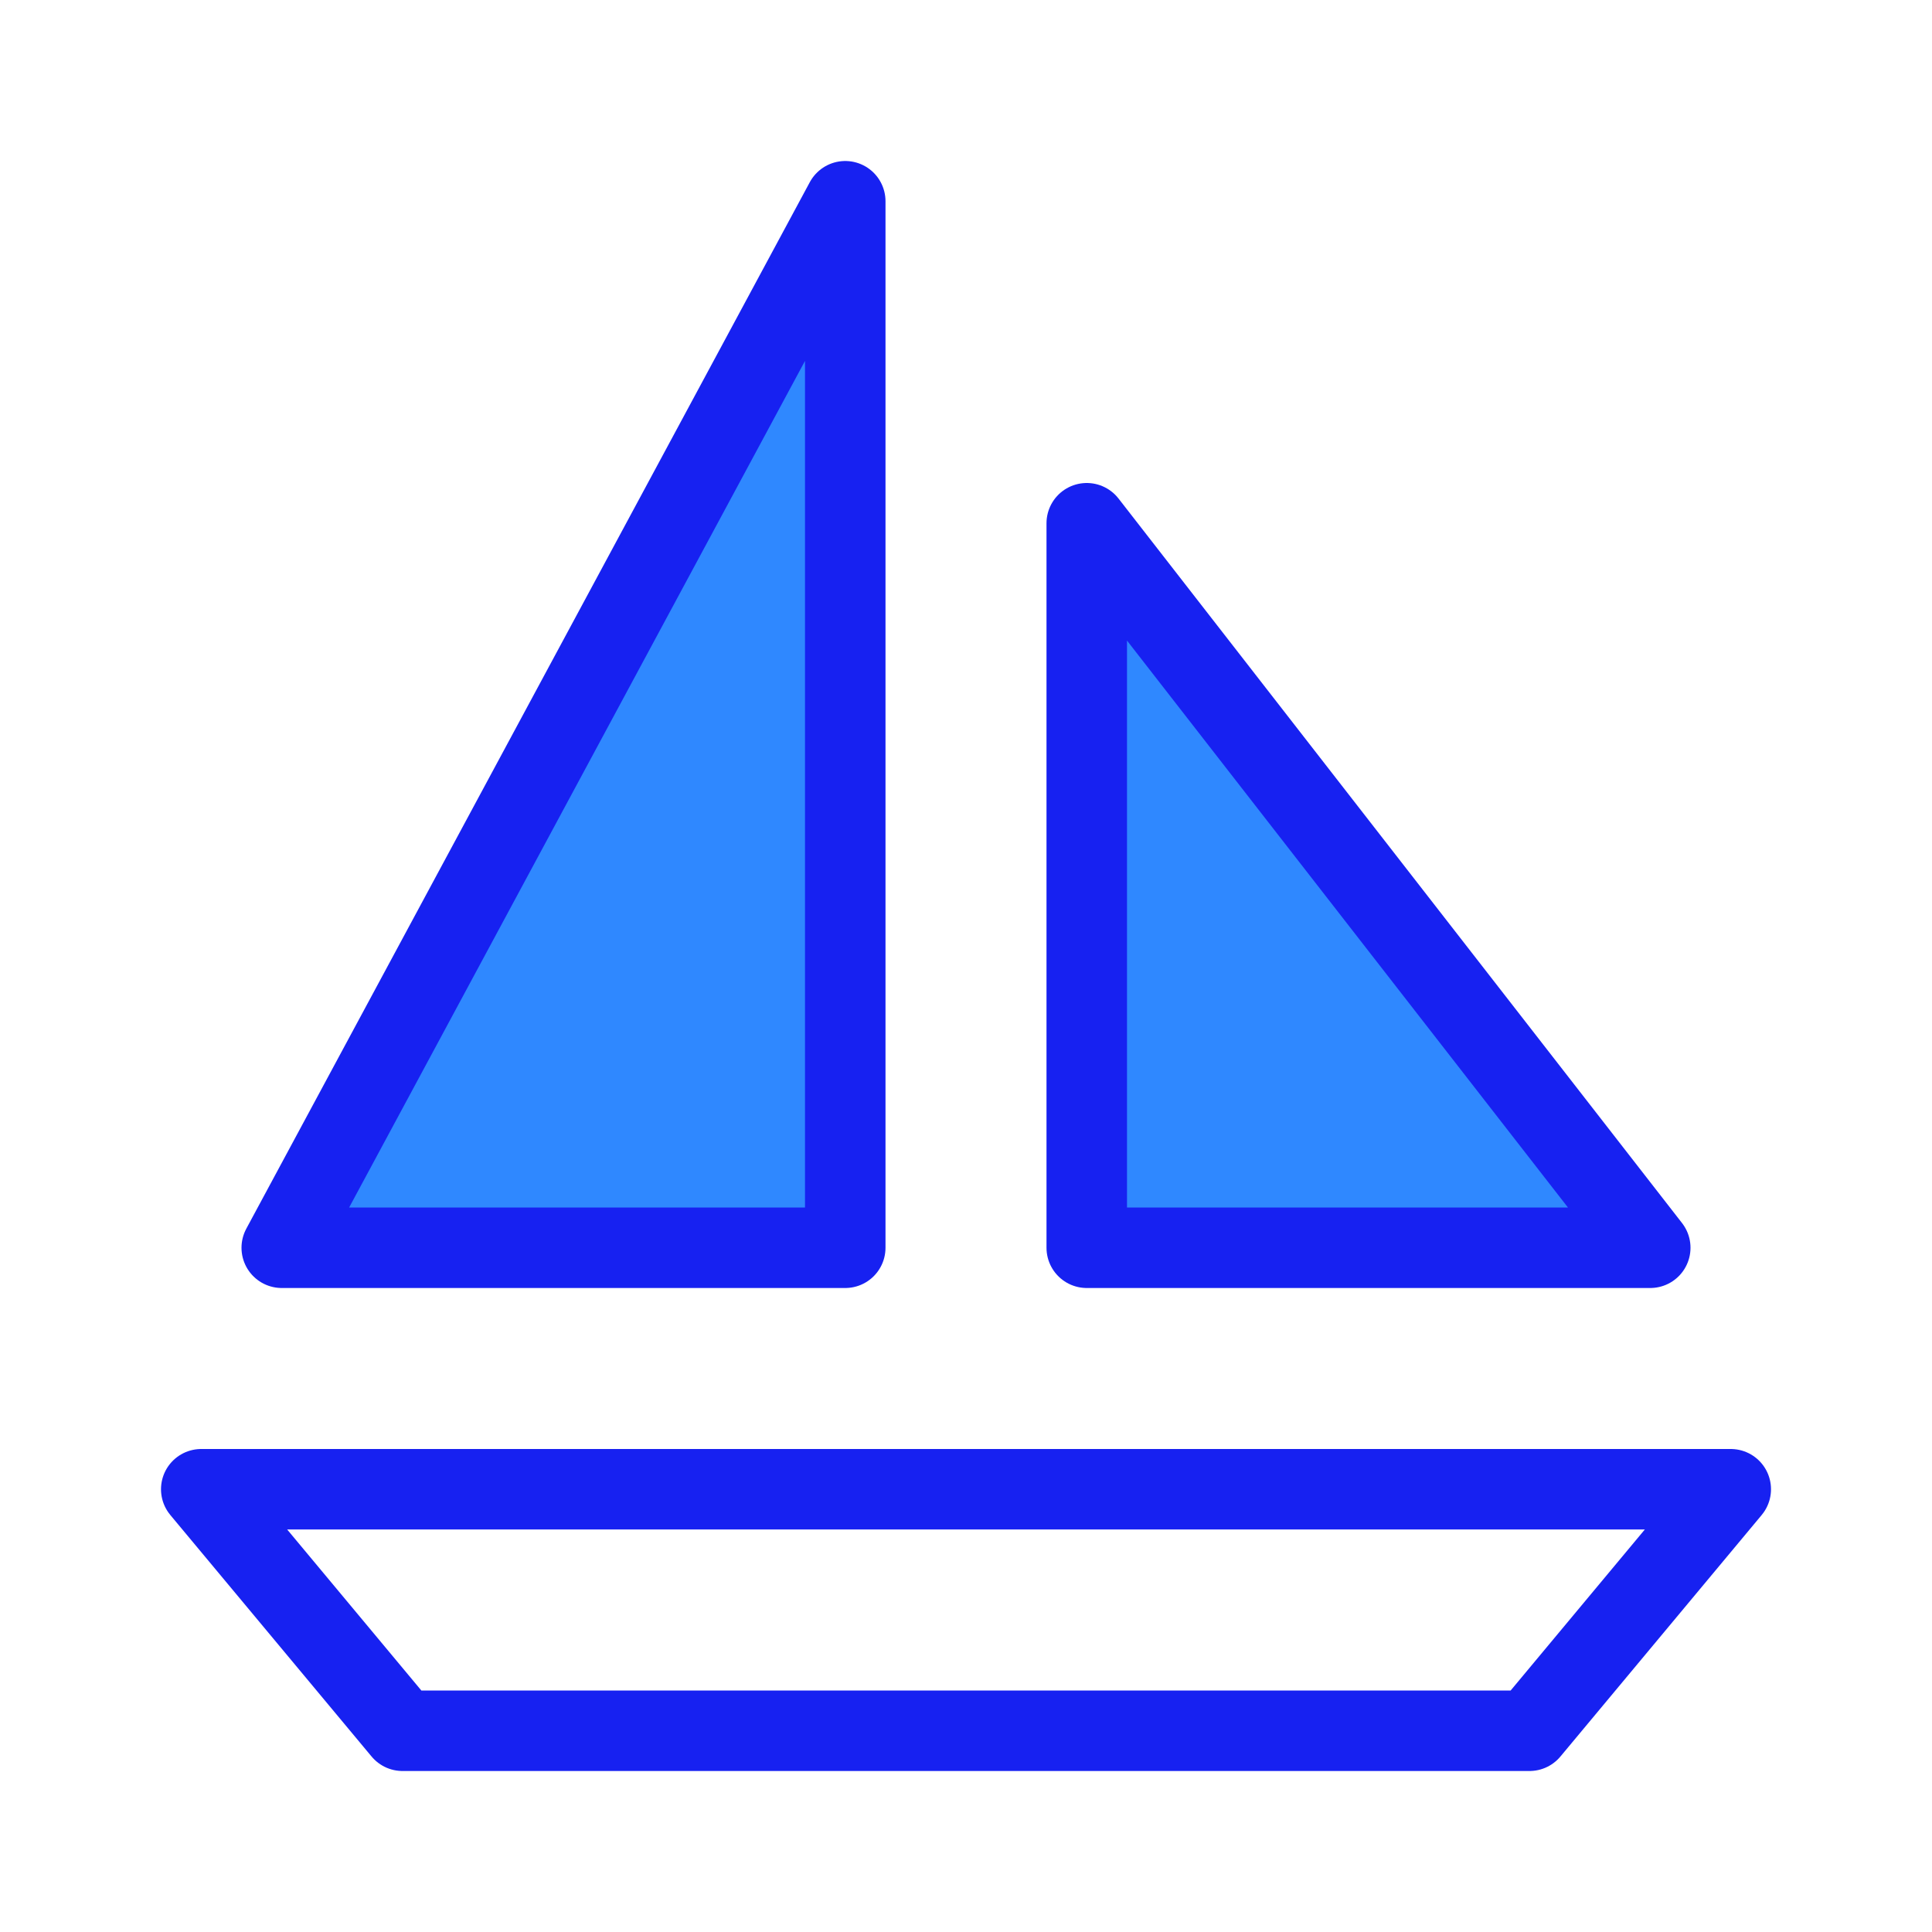 <?xml version="1.0" encoding="UTF-8"?><svg width="24" height="24" viewBox="0 0 48 48" fill="none" xmlns="http://www.w3.org/2000/svg"><path d="M21 31V5L7 31H21Z" fill="#2F88FF" stroke="#1721F1" stroke-width="2" stroke-linejoin="round"/><path d="M27 31V13L41 31H27Z" fill="#2F88FF" stroke="#1721F1" stroke-width="2" stroke-linejoin="round"/><path d="M5 37H43L38 43H10L5 37Z" stroke="#1721F1" stroke-width="2" stroke-linejoin="round"/></svg>